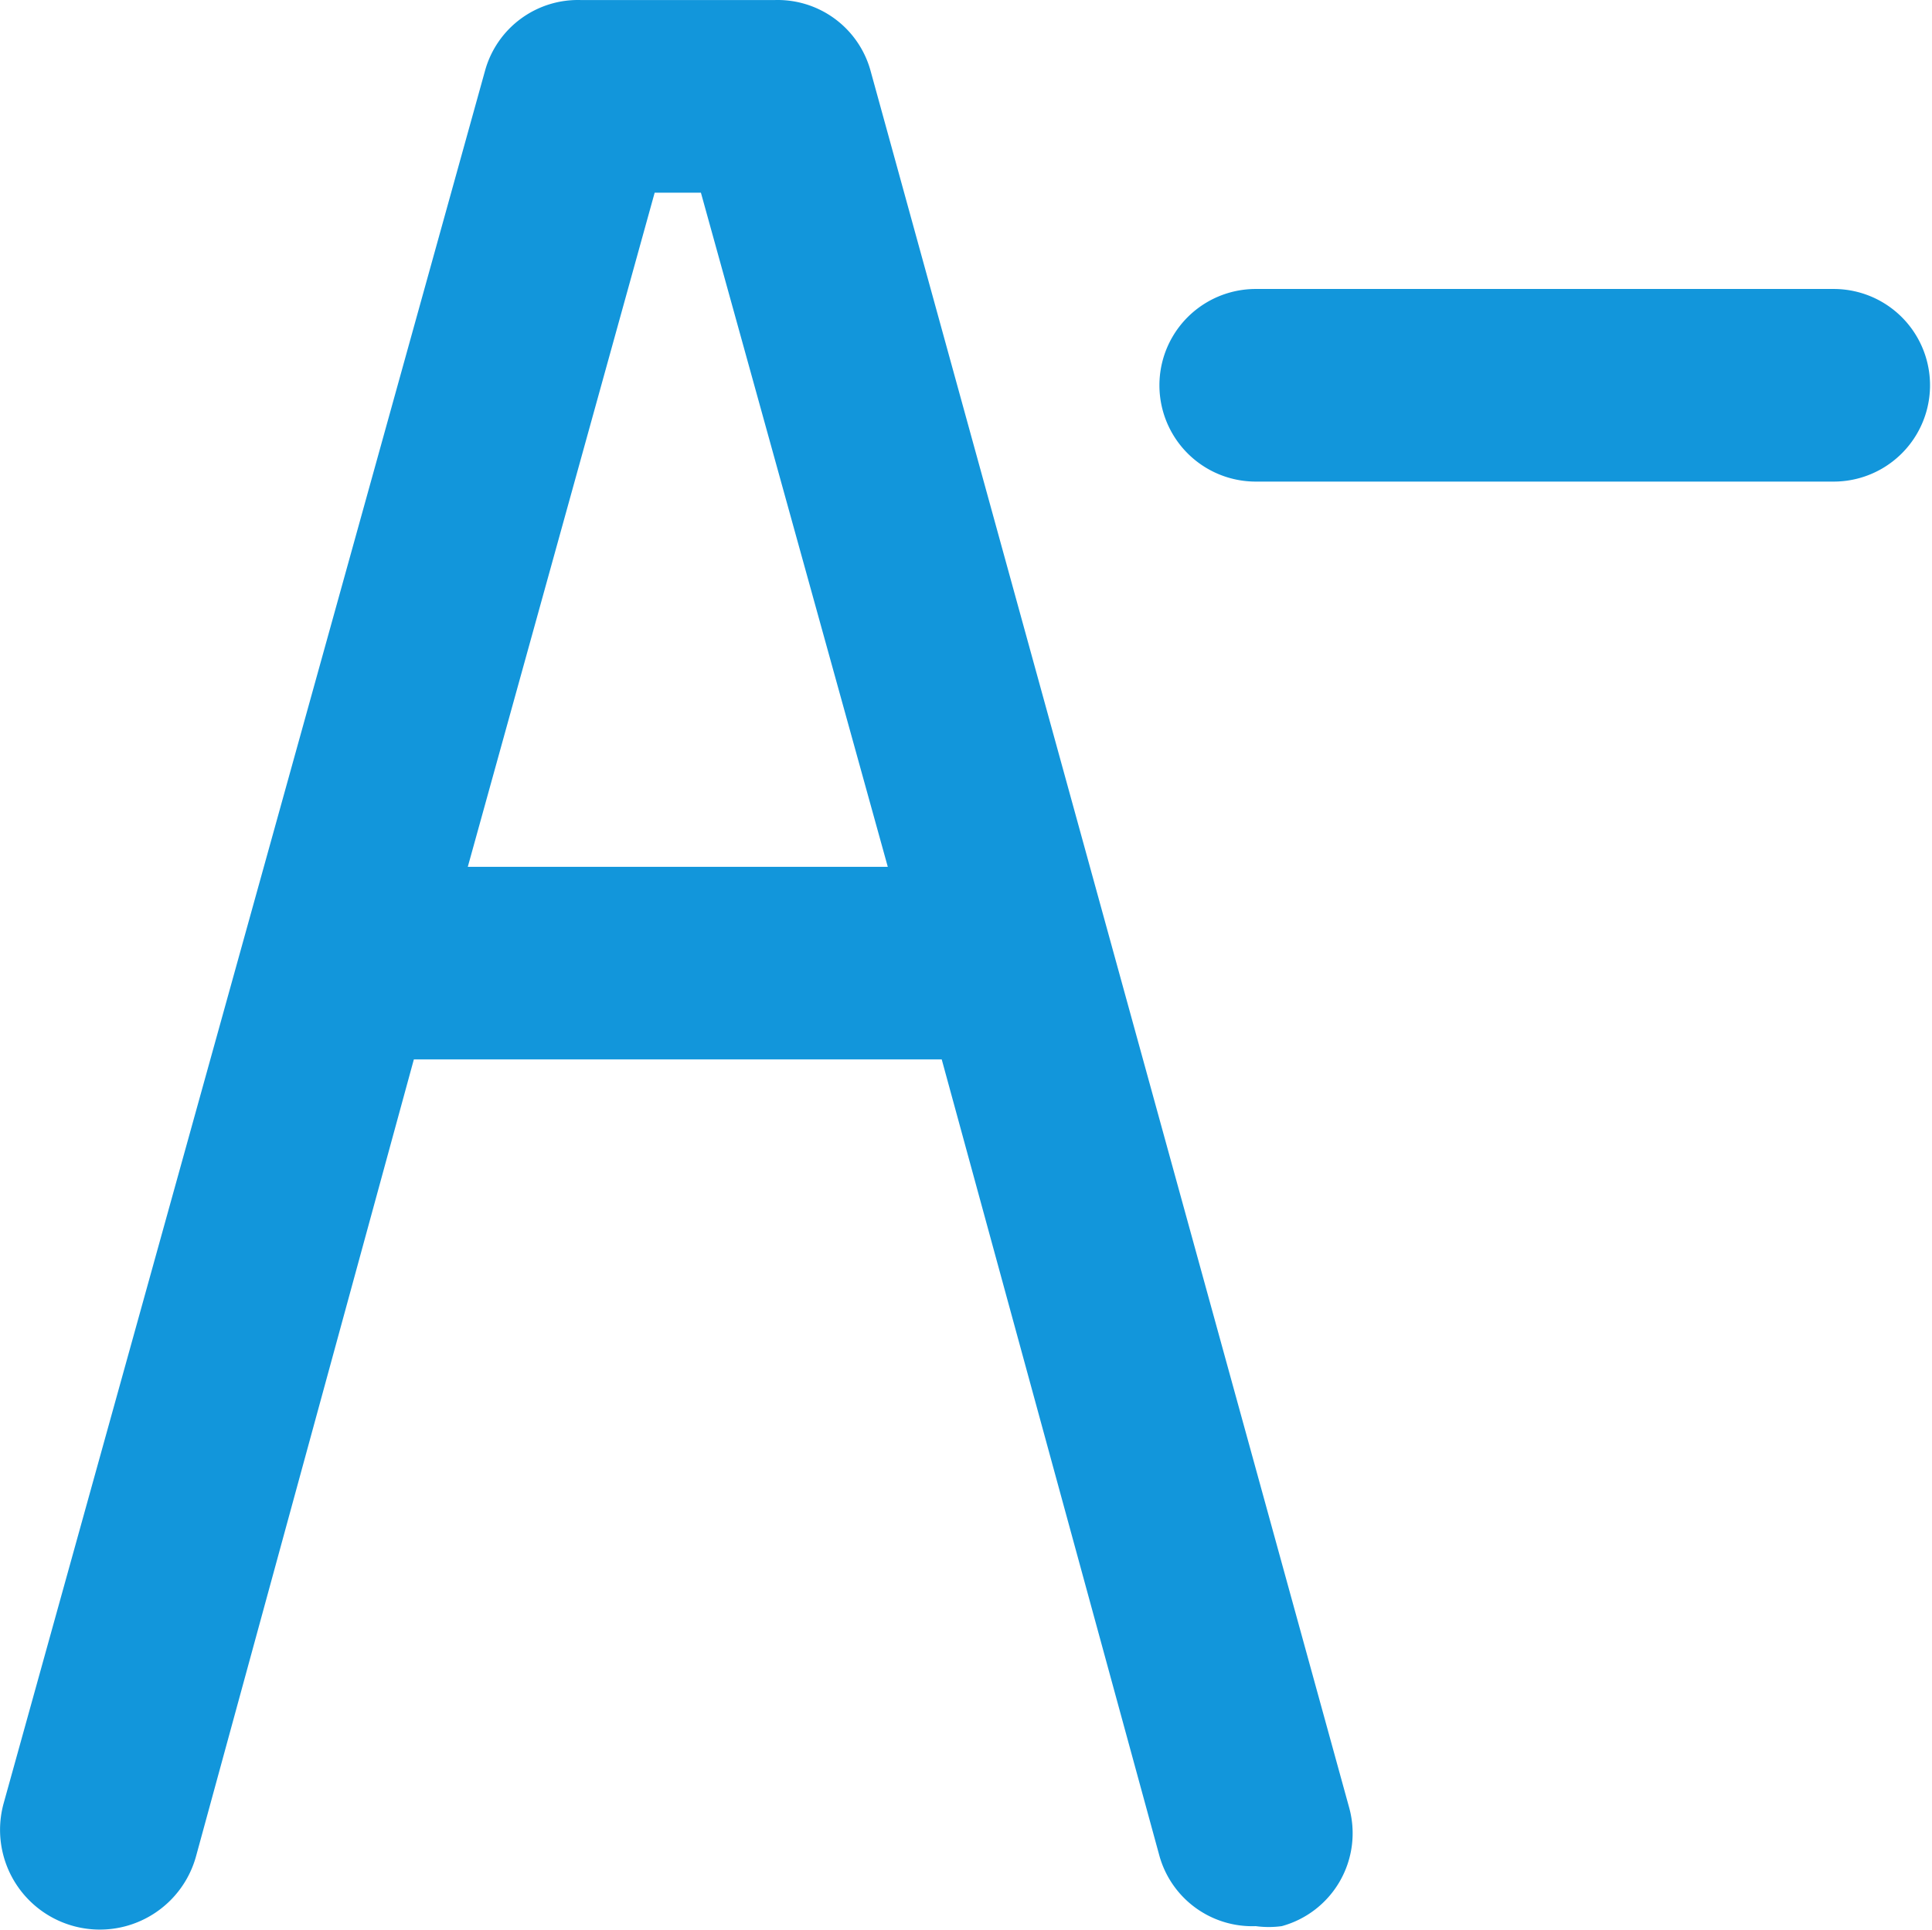 <?xml version="1.0" standalone="no"?><!DOCTYPE svg PUBLIC "-//W3C//DTD SVG 1.1//EN" "http://www.w3.org/Graphics/SVG/1.1/DTD/svg11.dtd"><svg t="1710301143565" class="icon" viewBox="0 0 1025 1024" version="1.1" xmlns="http://www.w3.org/2000/svg" p-id="17007" xmlns:xlink="http://www.w3.org/1999/xlink" width="13.013" height="13"><path d="M461.801 37.343A51.106 51.106 0 0 0 410.695 0.035H308.483a51.106 51.106 0 0 0-51.106 37.307l-255.53 919.909a51.106 51.106 0 0 0 102.212 27.597L219.559 562.202h280.061L615.12 984.849a51.106 51.106 0 0 0 51.106 37.307 51.106 51.106 0 0 0 13.799 0 51.106 51.106 0 0 0 35.774-62.86zM248.178 459.99l99.146-357.742h24.531l99.146 357.742zM972.862 153.353h-306.636a51.106 51.106 0 0 0 0 102.212h306.636a51.106 51.106 0 0 0 0-102.212z" fill="#1296db" p-id="17008"></path></svg>